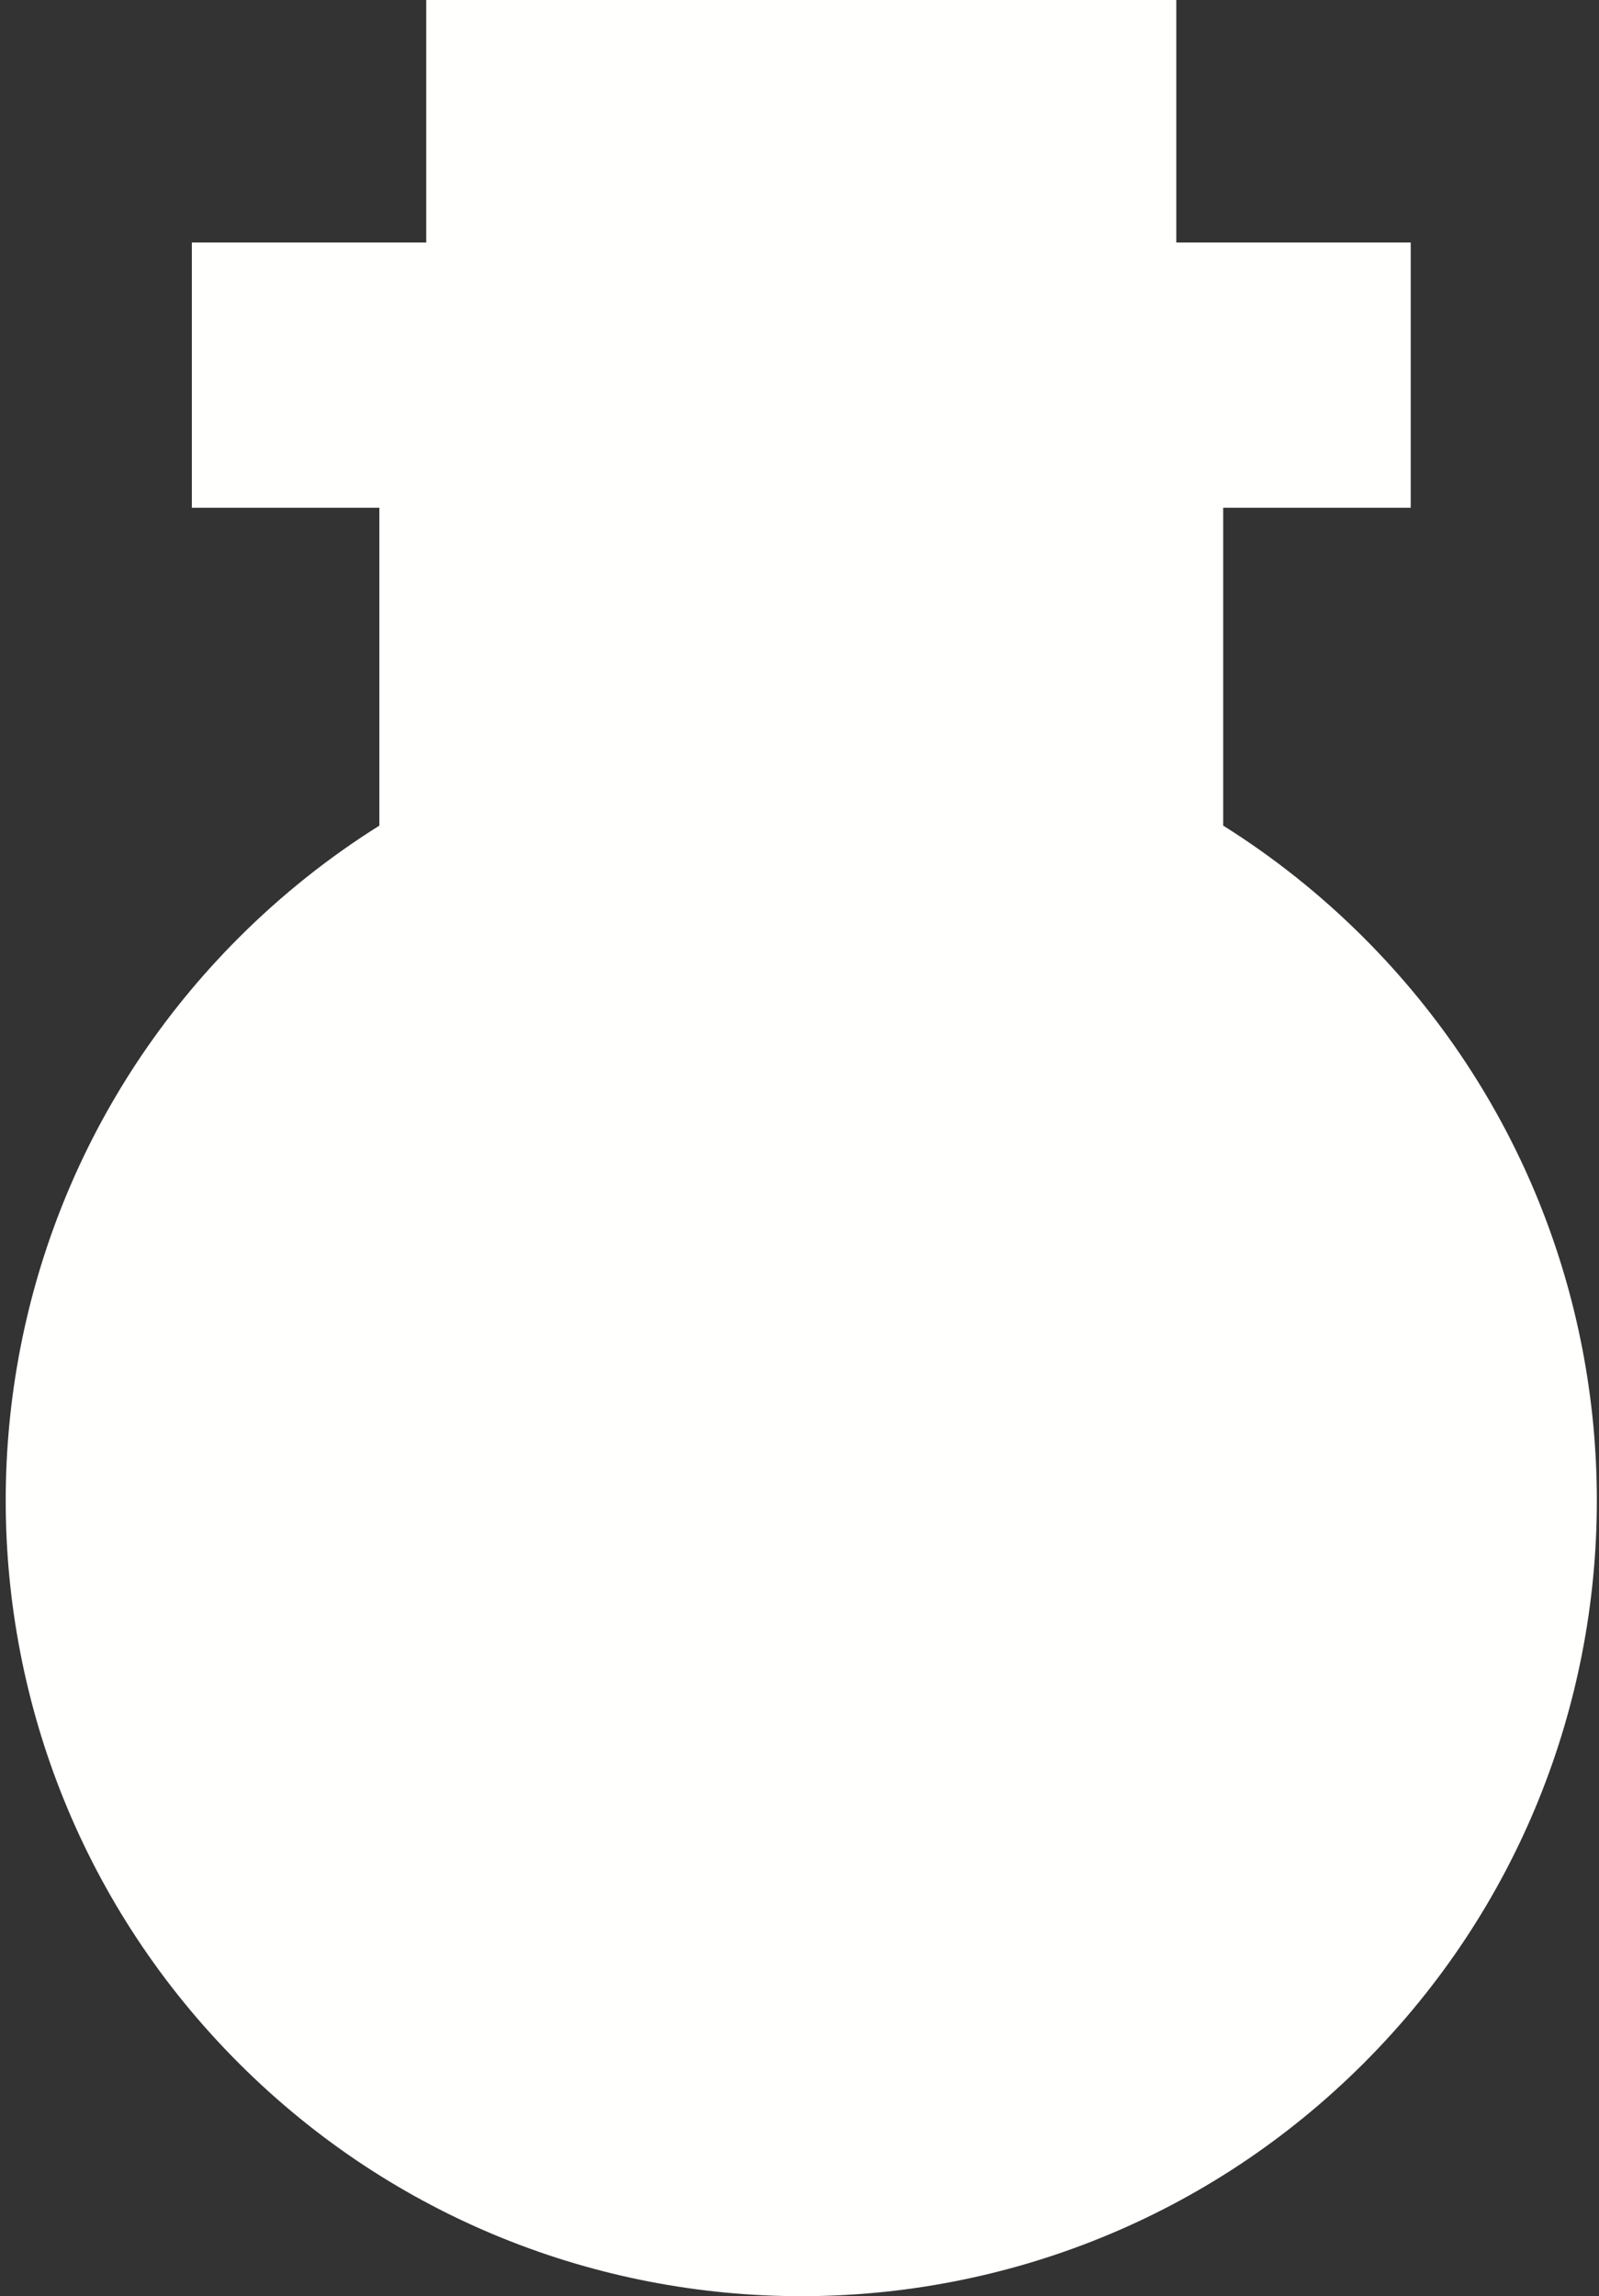 <svg width="280" height="402" viewBox="0 0 280 402" fill="none" xmlns="http://www.w3.org/2000/svg">
<rect x="0" y="0" width="280" height="402" fill="#333333" stroke="none"/>
<path fill-rule="evenodd" clip-rule="evenodd" d="M74.639 42.454L74.639 0H205.984L205.984 42.454L247.029 42.454L247.029 88.891H214.193L214.193 144.545C222.939 150.027 231.21 156.571 238.82 164.18C293.224 218.585 293.224 306.792 238.82 361.197C184.415 415.601 96.208 415.601 41.803 361.197C-12.601 306.792 -12.601 218.585 41.803 164.18C49.413 156.571 57.684 150.026 66.43 144.545V88.891H33.594L33.594 42.454L74.639 42.454Z" fill="#FFFFFE"/>
</svg>
